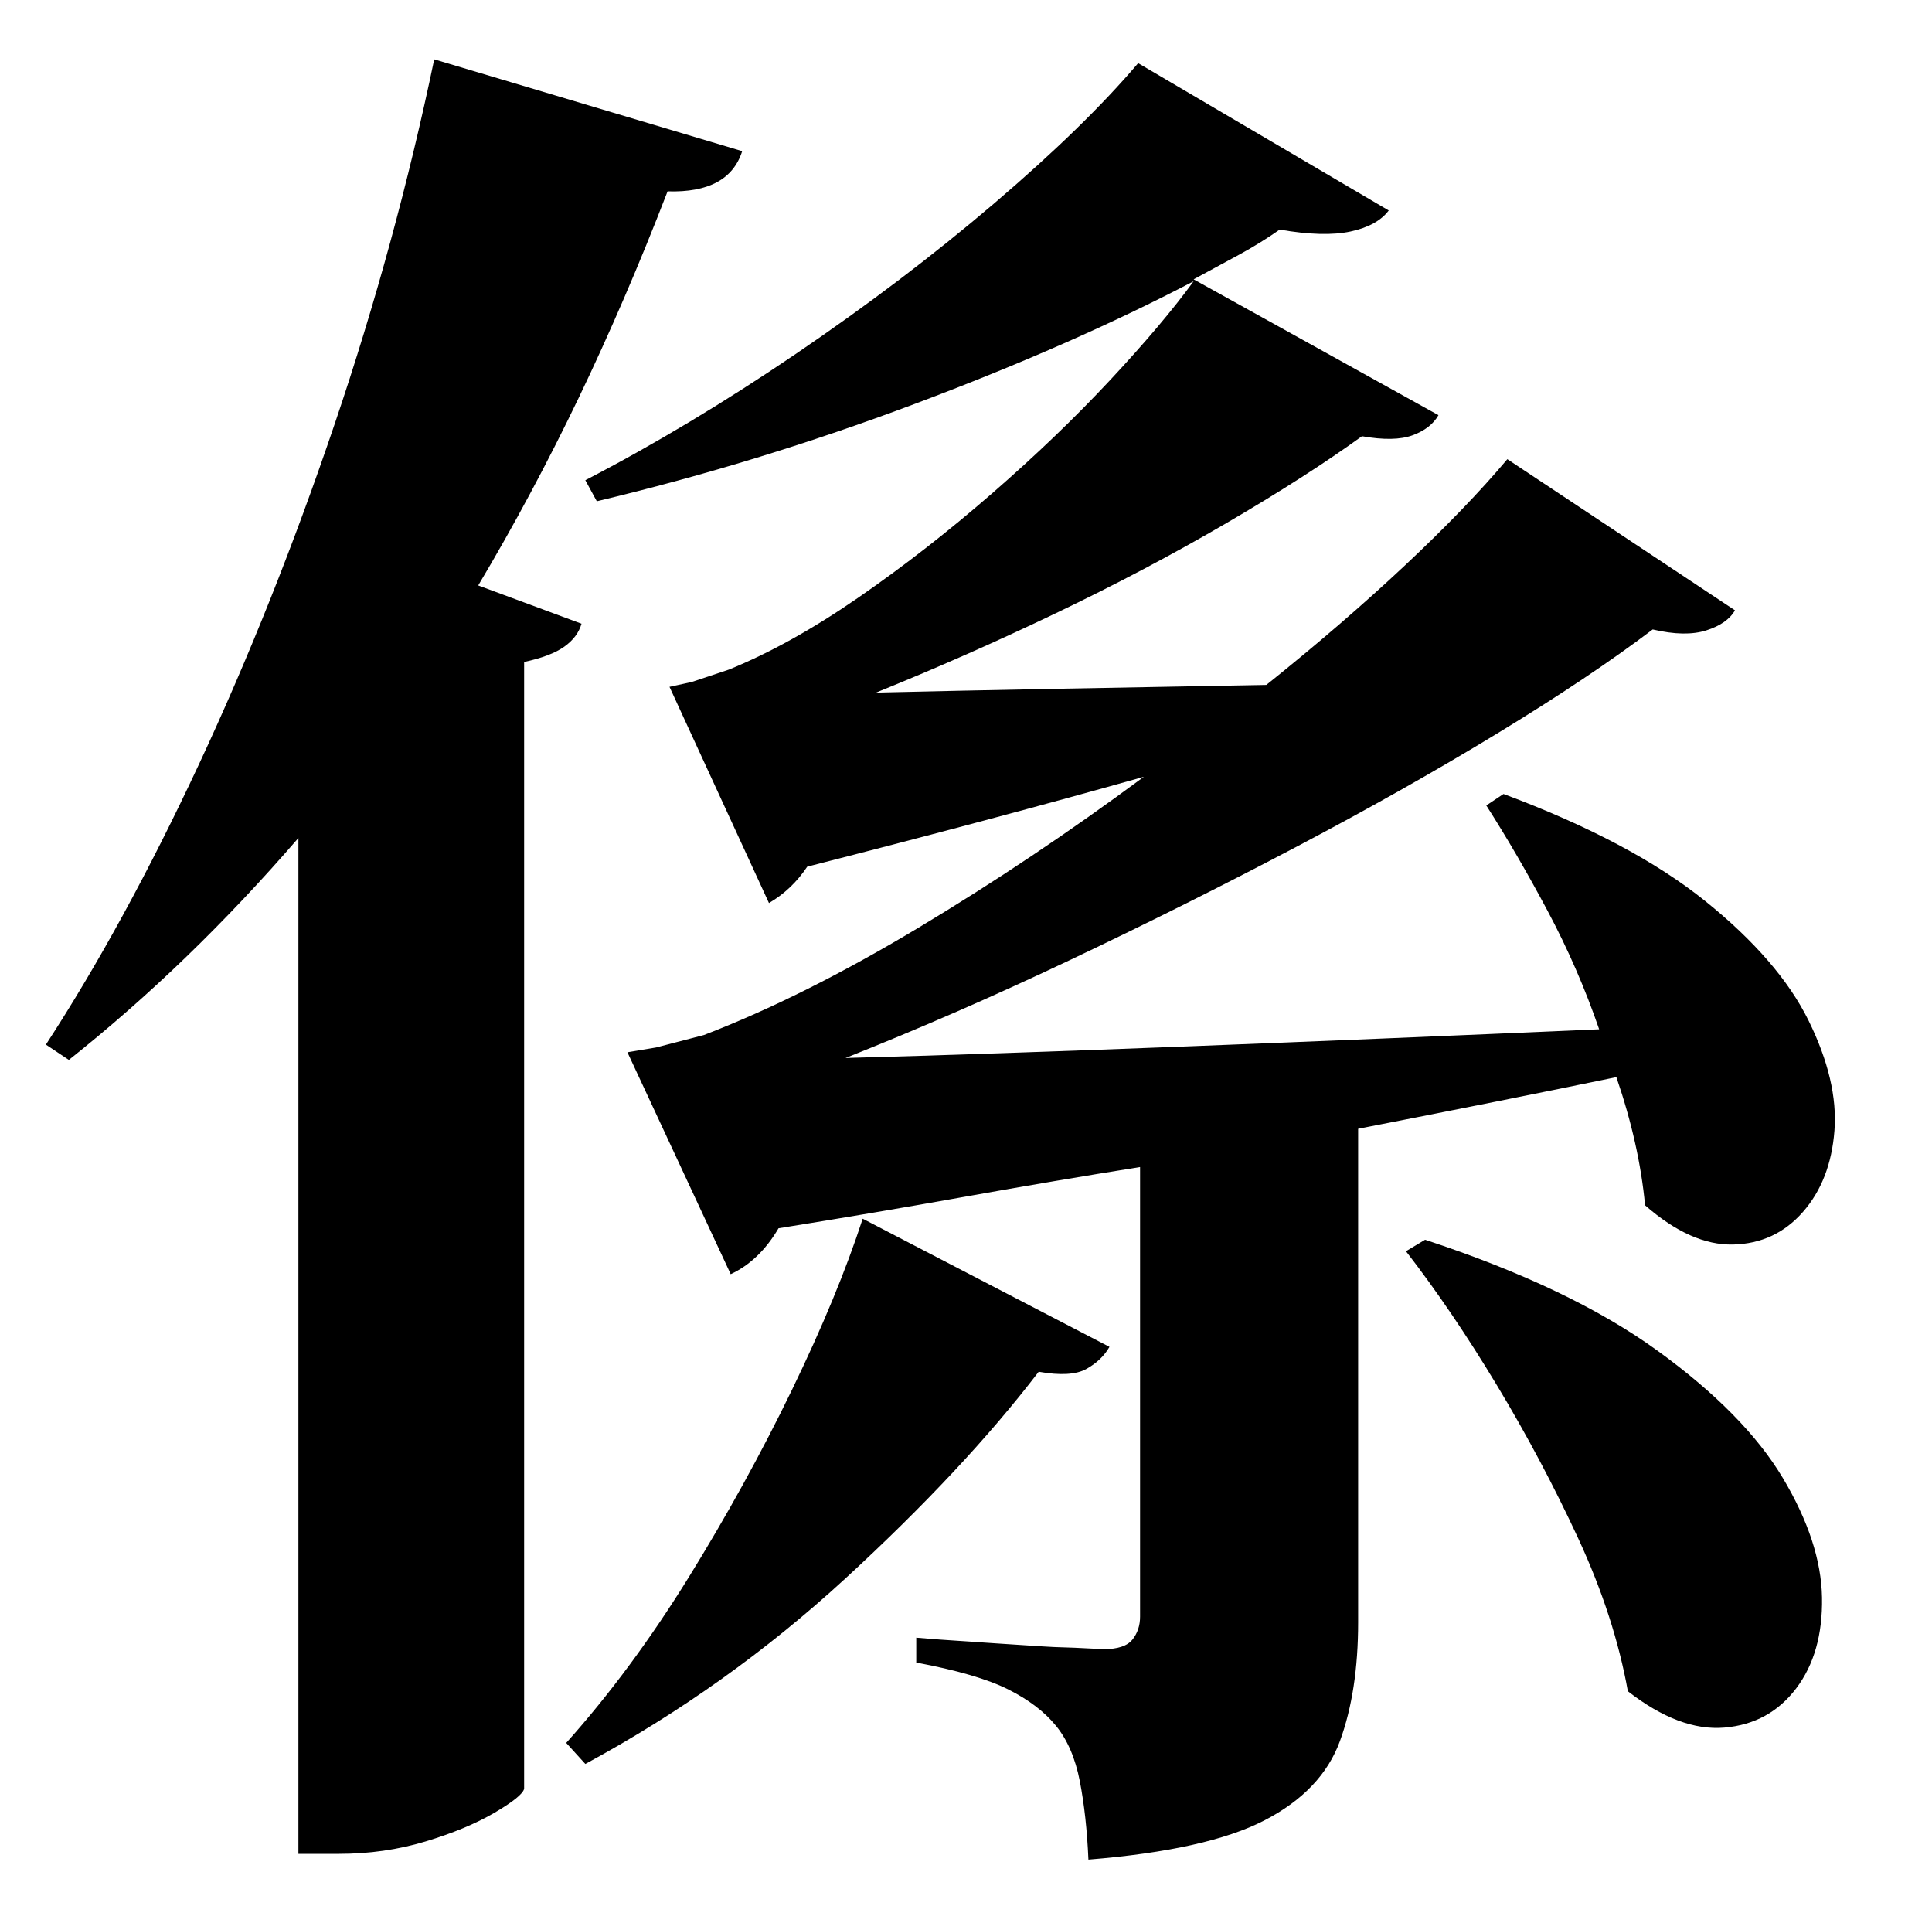 <?xml version="1.0" standalone="no"?>
<!DOCTYPE svg PUBLIC "-//W3C//DTD SVG 1.1//EN" "http://www.w3.org/Graphics/SVG/1.1/DTD/svg11.dtd" >
<svg xmlns="http://www.w3.org/2000/svg" xmlns:xlink="http://www.w3.org/1999/xlink" version="1.1" viewBox="-10 0 1010 1000">
   <path fill="currentColor"
d="M240 306l54 20q-2 7 -9 12t-21 8v589q-1 4 -15.5 12.5t-36 15t-45.5 6.5h-21v-531q-57 66 -120 116l-12 -8q41 -63 80 -146.5t71 -178t52 -190.5l161 48q-7 22 -39 21q-22 57 -46.5 108t-52.5 98zM441 637l129 67q-4 7 -12 11.5t-25 1.5q-39 51 -101 108t-136 97l-10 -11
q34 -38 64 -86.5t54 -98t37 -89.5zM767 421l9 -6q67 25 105.5 56t54 62.5t13.5 57.5t-16.5 42.5t-36.5 17t-46 -20.5q-3 -32 -15 -67q-58 12 -135 27v258q0 36 -9.5 62t-39.5 41.5t-92 20.5q-1 -23 -4.5 -41t-12.5 -29t-25 -19t-48 -14v-13l12.5 1t29.5 2t33 2t23 1
q11 0 15 -5t4 -12v-235q-44 7 -91.5 15.5t-97.5 16.5q-10 17 -25 24l-54 -116l15 -2.5t25 -6.5q52 -20 112 -56t118 -79q-78 22 -176 47q-8 12 -20 19l-52 -113l11.5 -2.5t19.5 -6.5q32 -13 67.5 -37.5t70 -54.5t62 -59.5t43.5 -51.5q-63 33 -145.5 64t-166.5 51l-6 -11
q54 -28 110 -66t103.5 -78.5t75.5 -73.5l131 77q-6 8 -20 11t-37 -1q-10 7 -21 13t-24 13l128 71q-4 7 -13.5 10.5t-26.5 0.5q-29 21 -71 45.5t-89 47t-94 41.5q43 -1 95 -2t109 -2q40 -32 72.5 -62.5t53.5 -55.5l119 79q-4 7 -15 10.5t-28 -0.5q-33 25 -81.5 54.5
t-105.5 59.5t-117 58.5t-118 51.5q74 -2 177 -6t217 -9q-11 -32 -27 -62t-32 -55zM725 654l10 -6q76 25 121.5 58t65.5 66.5t20.5 62.5t-13.5 47.5t-37.5 20.5t-50.5 -19q-7 -39 -26 -80t-42.5 -80t-47.5 -70z" />
</svg>

